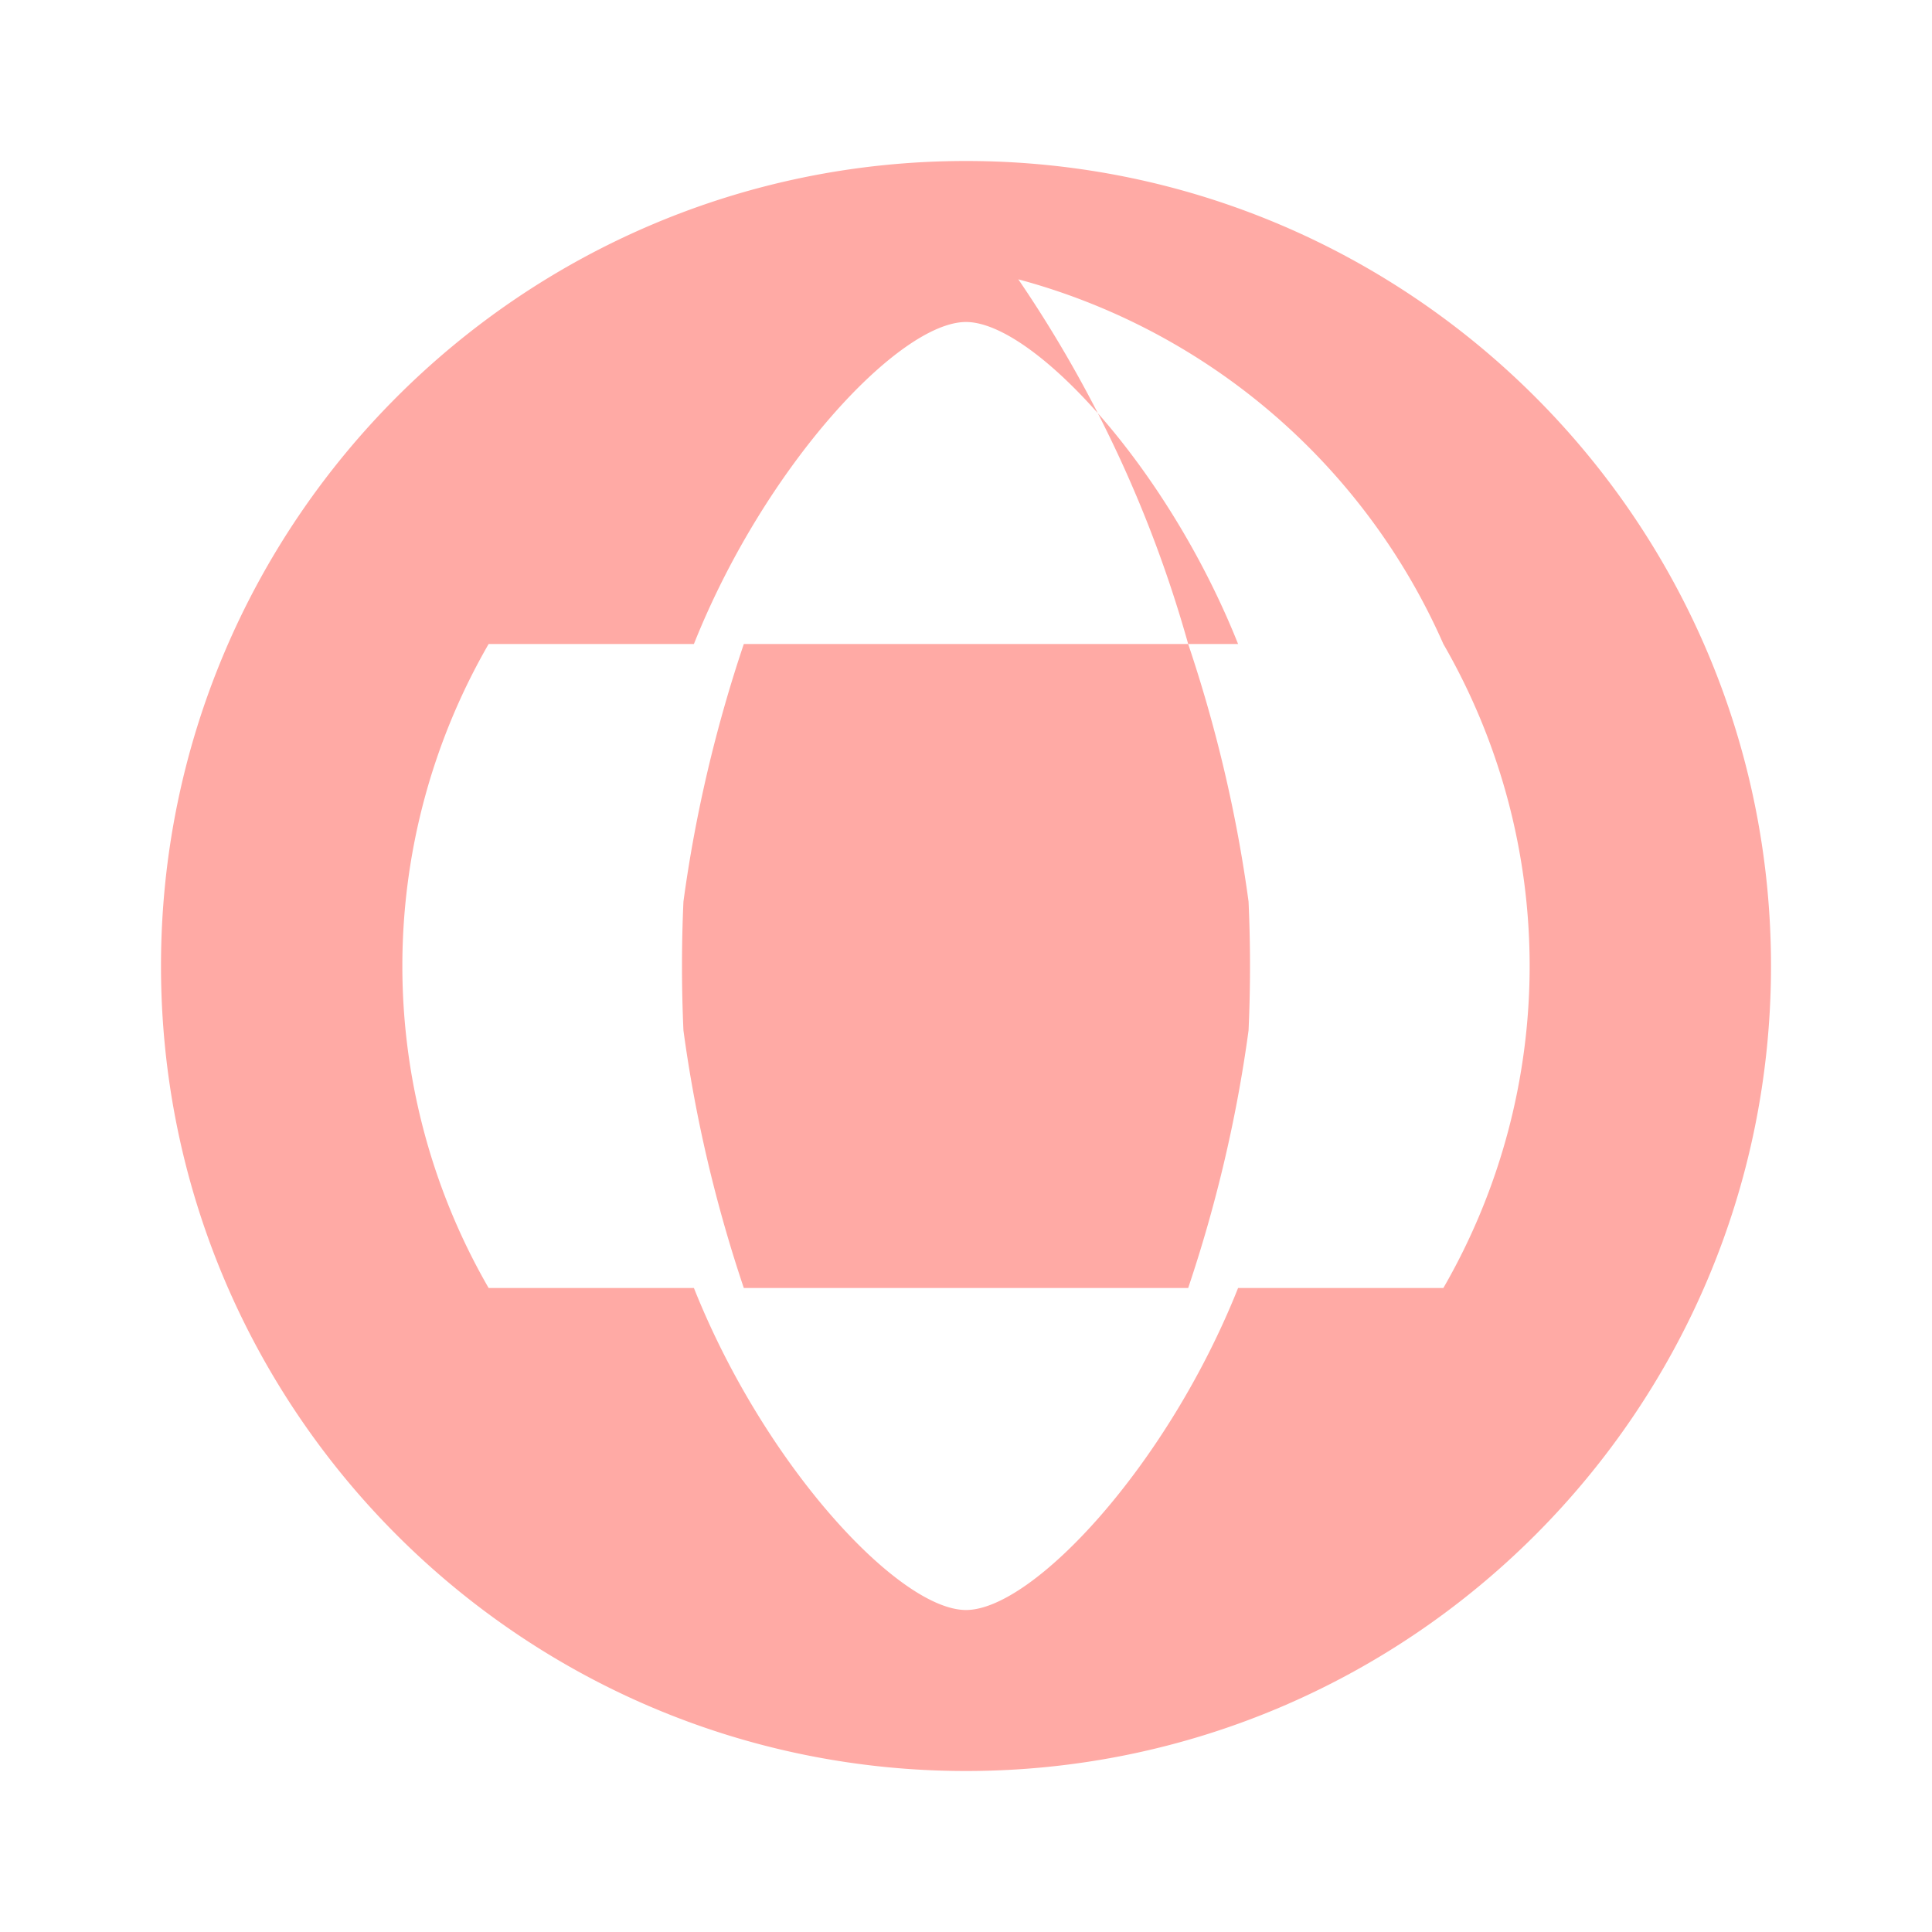 <svg xmlns="http://www.w3.org/2000/svg" width="48" height="48" fill="#FFAAA5" viewBox="0 0 24 24">
  <path d="M12 2C6.48 2 2 6.48 2 12s4.48 10 10 10 10-4.48 10-10S17.52 2 12 2zm5.93 6h-3.17a15.42 15.42 0 0 0-2.11-4.53A8.05 8.05 0 0 1 17.93 8zM12 4c.83 0 2.5 1.79 3.38 4H8.62C9.5 5.79 11.17 4 12 4zM6.07 8h3.17c-.34 1.01-.6 2.09-.75 3.2a17.72 17.72 0 0 0 0 1.6c.15 1.11.41 2.19.75 3.2H6.07a8 8 0 0 1 0-8zm5.93 12c-.83 0-2.5-1.79-3.38-4h6.76c-.88 2.21-2.55 4-3.38 4zm5.93-4h-3.17c.34-1.01.6-2.09.75-3.2a17.72 17.72 0 0 0 0-1.6c-.15-1.11-.41-2.19-.75-3.2h3.17a8 8 0 0 1 0 8z"></path>
</svg>
